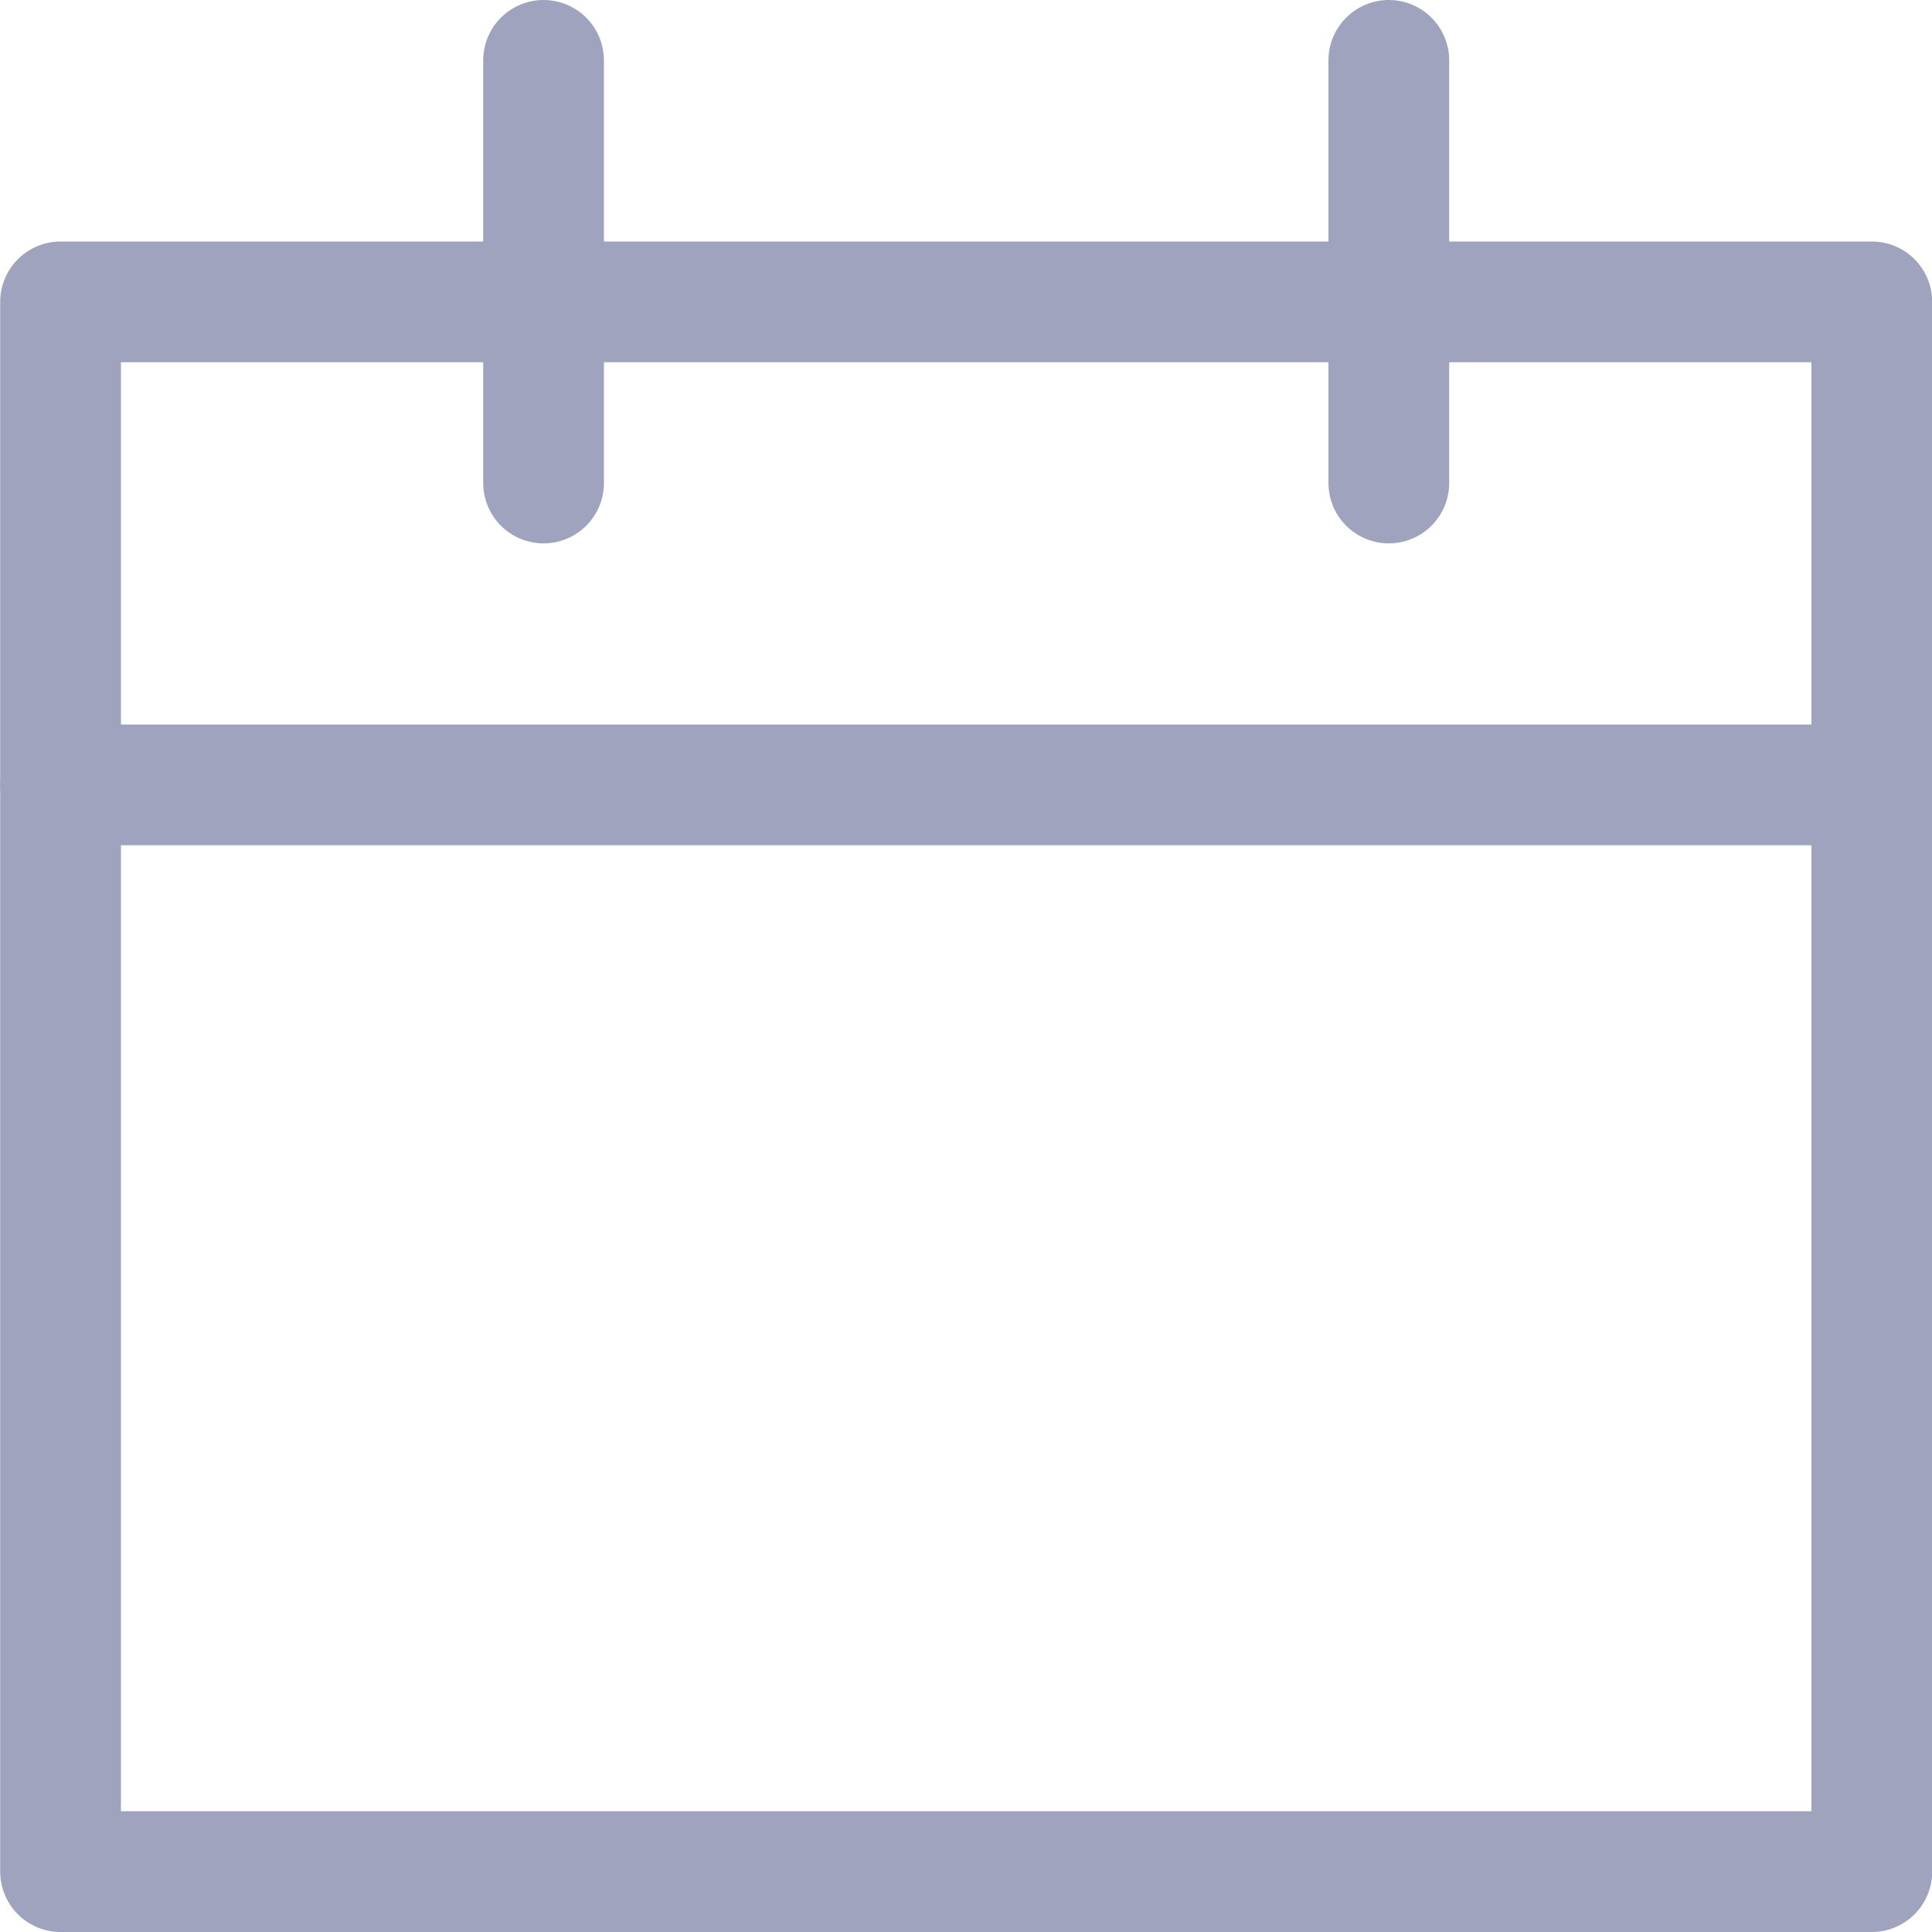 <svg width="20" height="20" viewBox="0 0 20 20" fill="none" xmlns="http://www.w3.org/2000/svg">
<path d="M0.627 3.125H19.377V19.375H0.627V3.125Z" stroke="#A0A3BD" stroke-width="1.25" stroke-linecap="round" stroke-linejoin="round"/>
<path d="M0.627 8.125H19.377" stroke="#A0A3BD" stroke-width="1.25" stroke-linecap="round" stroke-linejoin="round"/>
<path d="M5.627 5V0.625" stroke="#A0A3BD" stroke-width="1.25" stroke-linecap="round" stroke-linejoin="round"/>
<path d="M14.377 5V0.625" stroke="#A0A3BD" stroke-width="1.25" stroke-linecap="round" stroke-linejoin="round"/>
</svg>
